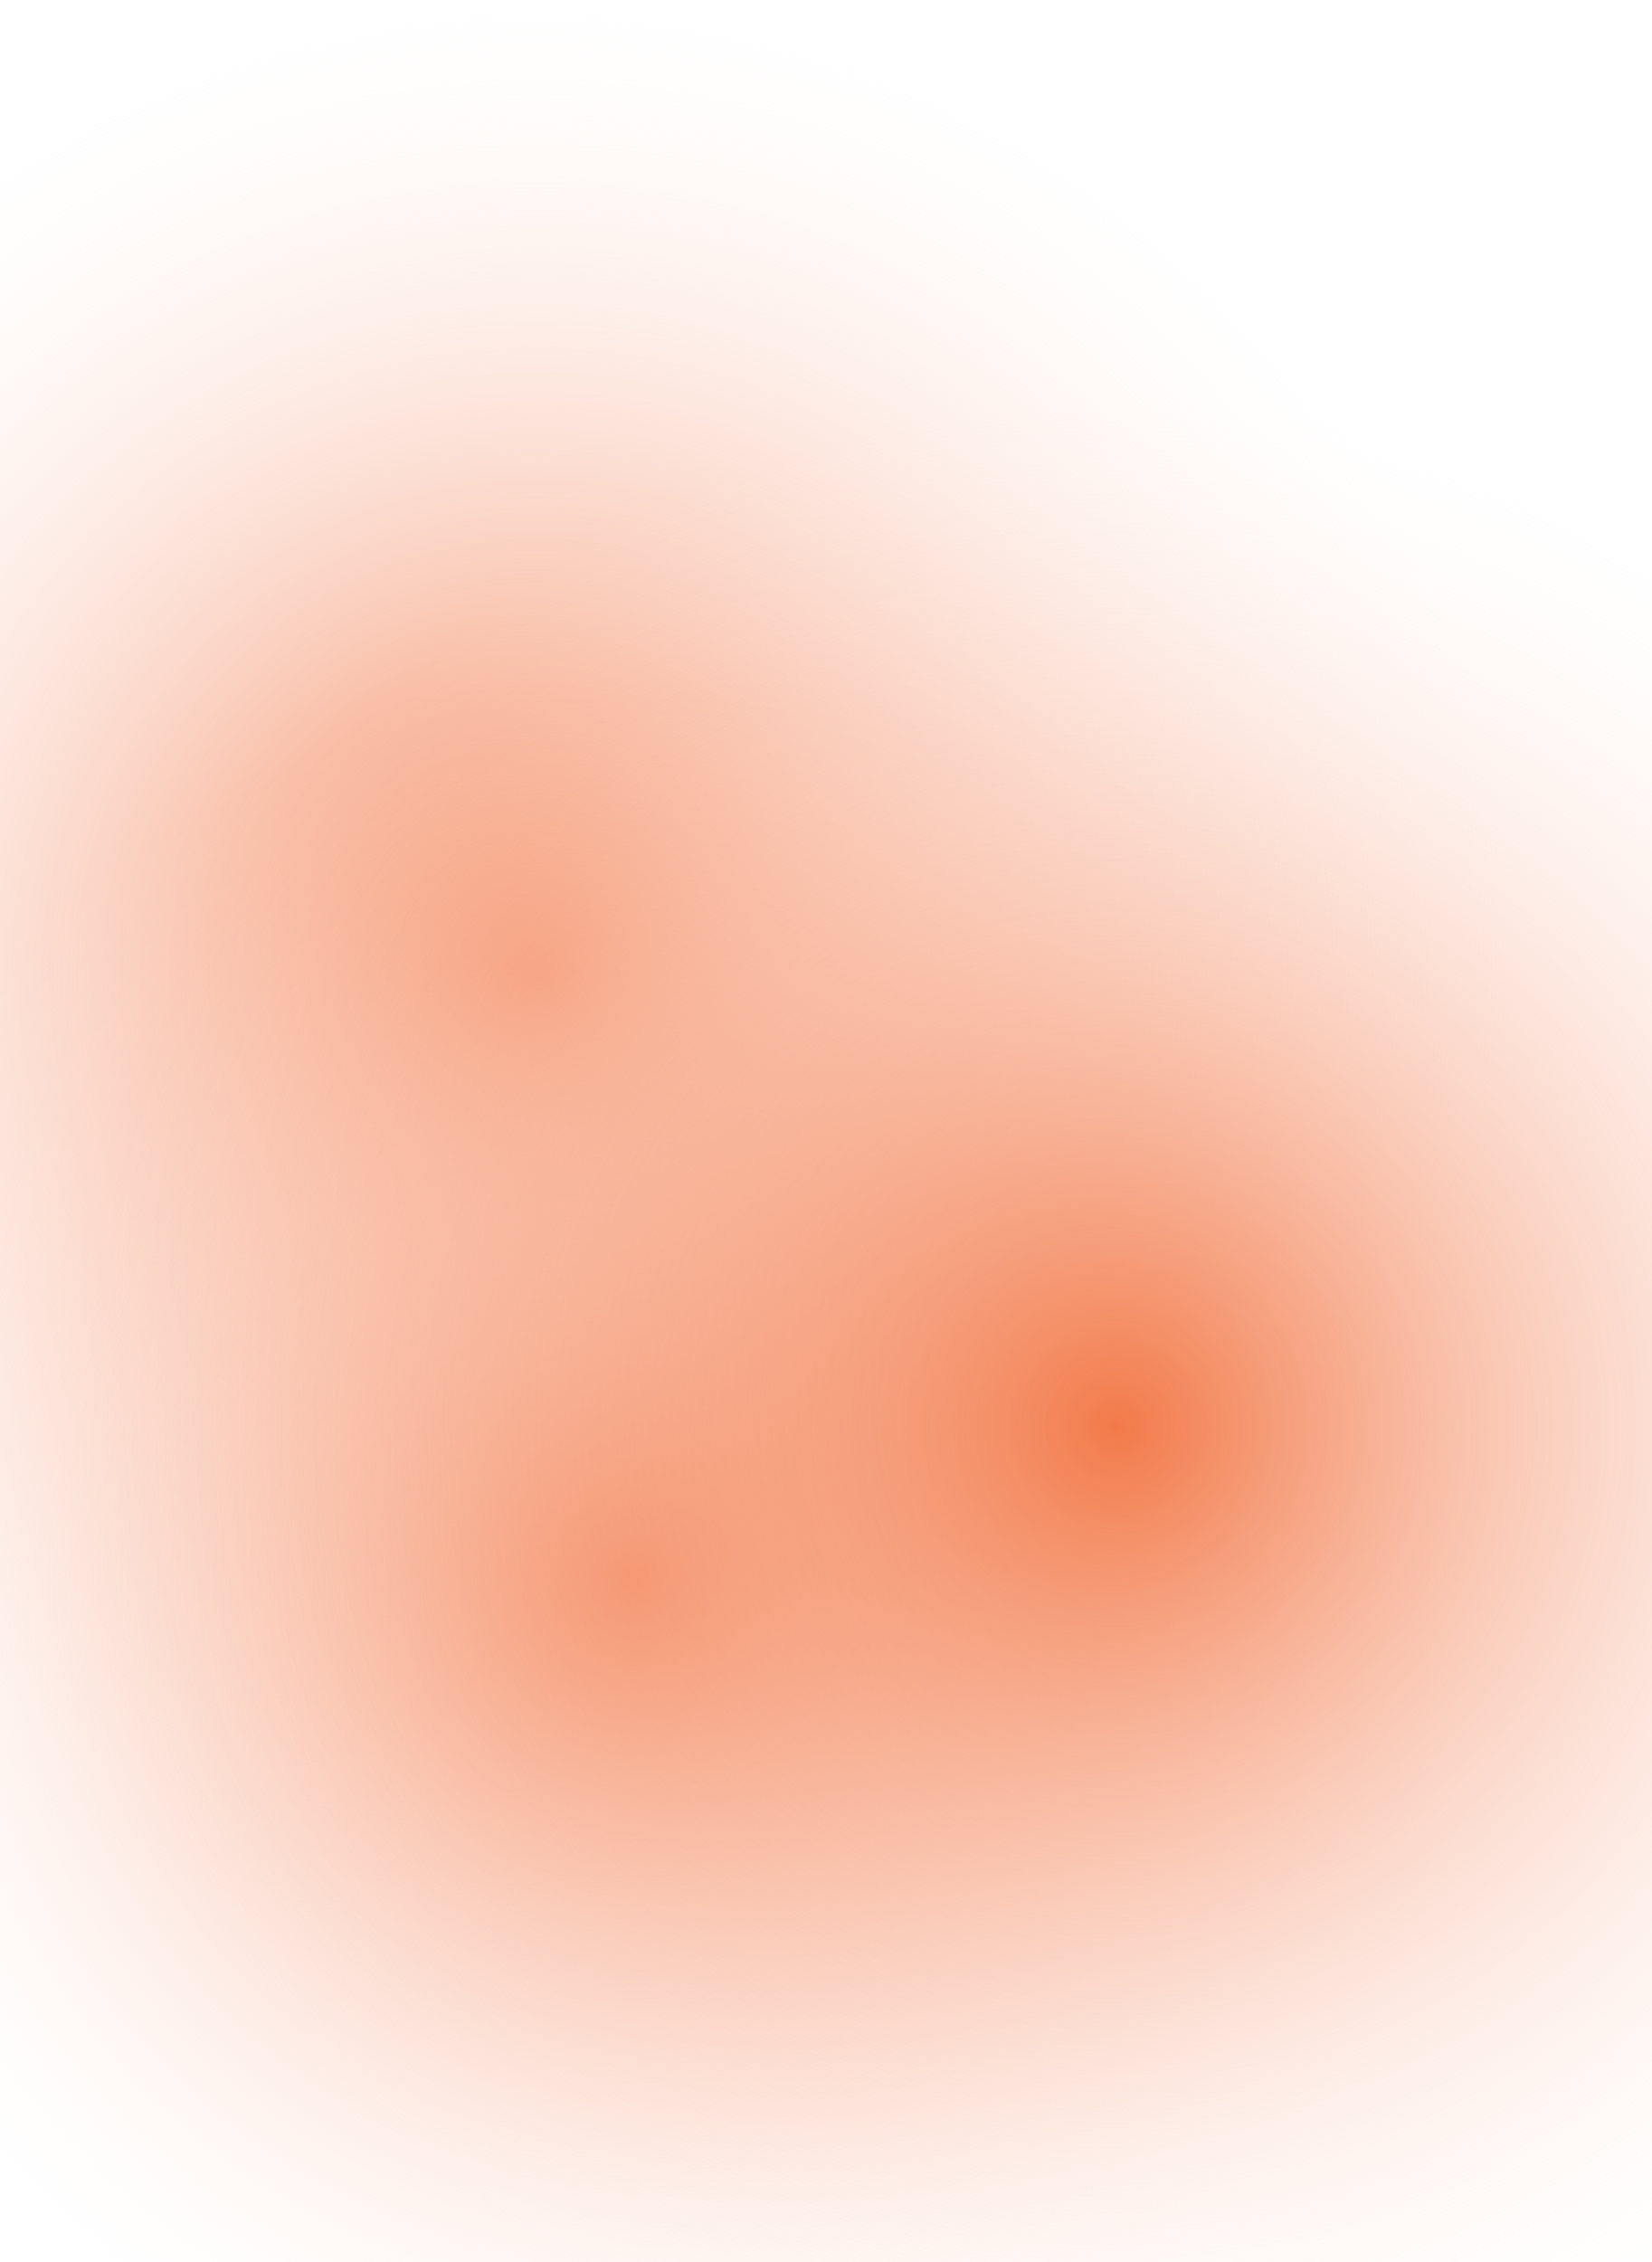 <svg width="393" height="538" viewBox="0 0 393 538" fill="none" xmlns="http://www.w3.org/2000/svg">
<circle cx="128.227" cy="232.227" r="232.227" fill="url(#paint0_radial_214_18)"/>
<ellipse cx="150.682" cy="375.227" rx="207.682" ry="208.227" fill="url(#paint1_radial_214_18)"/>
<circle cx="265.184" cy="339.184" r="244.184" fill="url(#paint2_radial_214_18)"/>
<defs>
<radialGradient id="paint0_radial_214_18" cx="0" cy="0" r="1" gradientUnits="userSpaceOnUse" gradientTransform="translate(128.227 232.227) rotate(90) scale(232.227)">
<stop stop-color="#F27A4A"/>
<stop offset="1" stop-color="#FFF4F0" stop-opacity="0"/>
</radialGradient>
<radialGradient id="paint1_radial_214_18" cx="0" cy="0" r="1" gradientUnits="userSpaceOnUse" gradientTransform="translate(150.682 375.227) rotate(90) scale(208.227 207.682)">
<stop stop-color="#F27A4A"/>
<stop offset="1" stop-color="#FFF4F0" stop-opacity="0"/>
</radialGradient>
<radialGradient id="paint2_radial_214_18" cx="0" cy="0" r="1" gradientUnits="userSpaceOnUse" gradientTransform="translate(265.184 339.184) rotate(90) scale(244.184)">
<stop stop-color="#F27A4A"/>
<stop offset="1" stop-color="#FFF4F0" stop-opacity="0"/>
</radialGradient>
</defs>
</svg>

